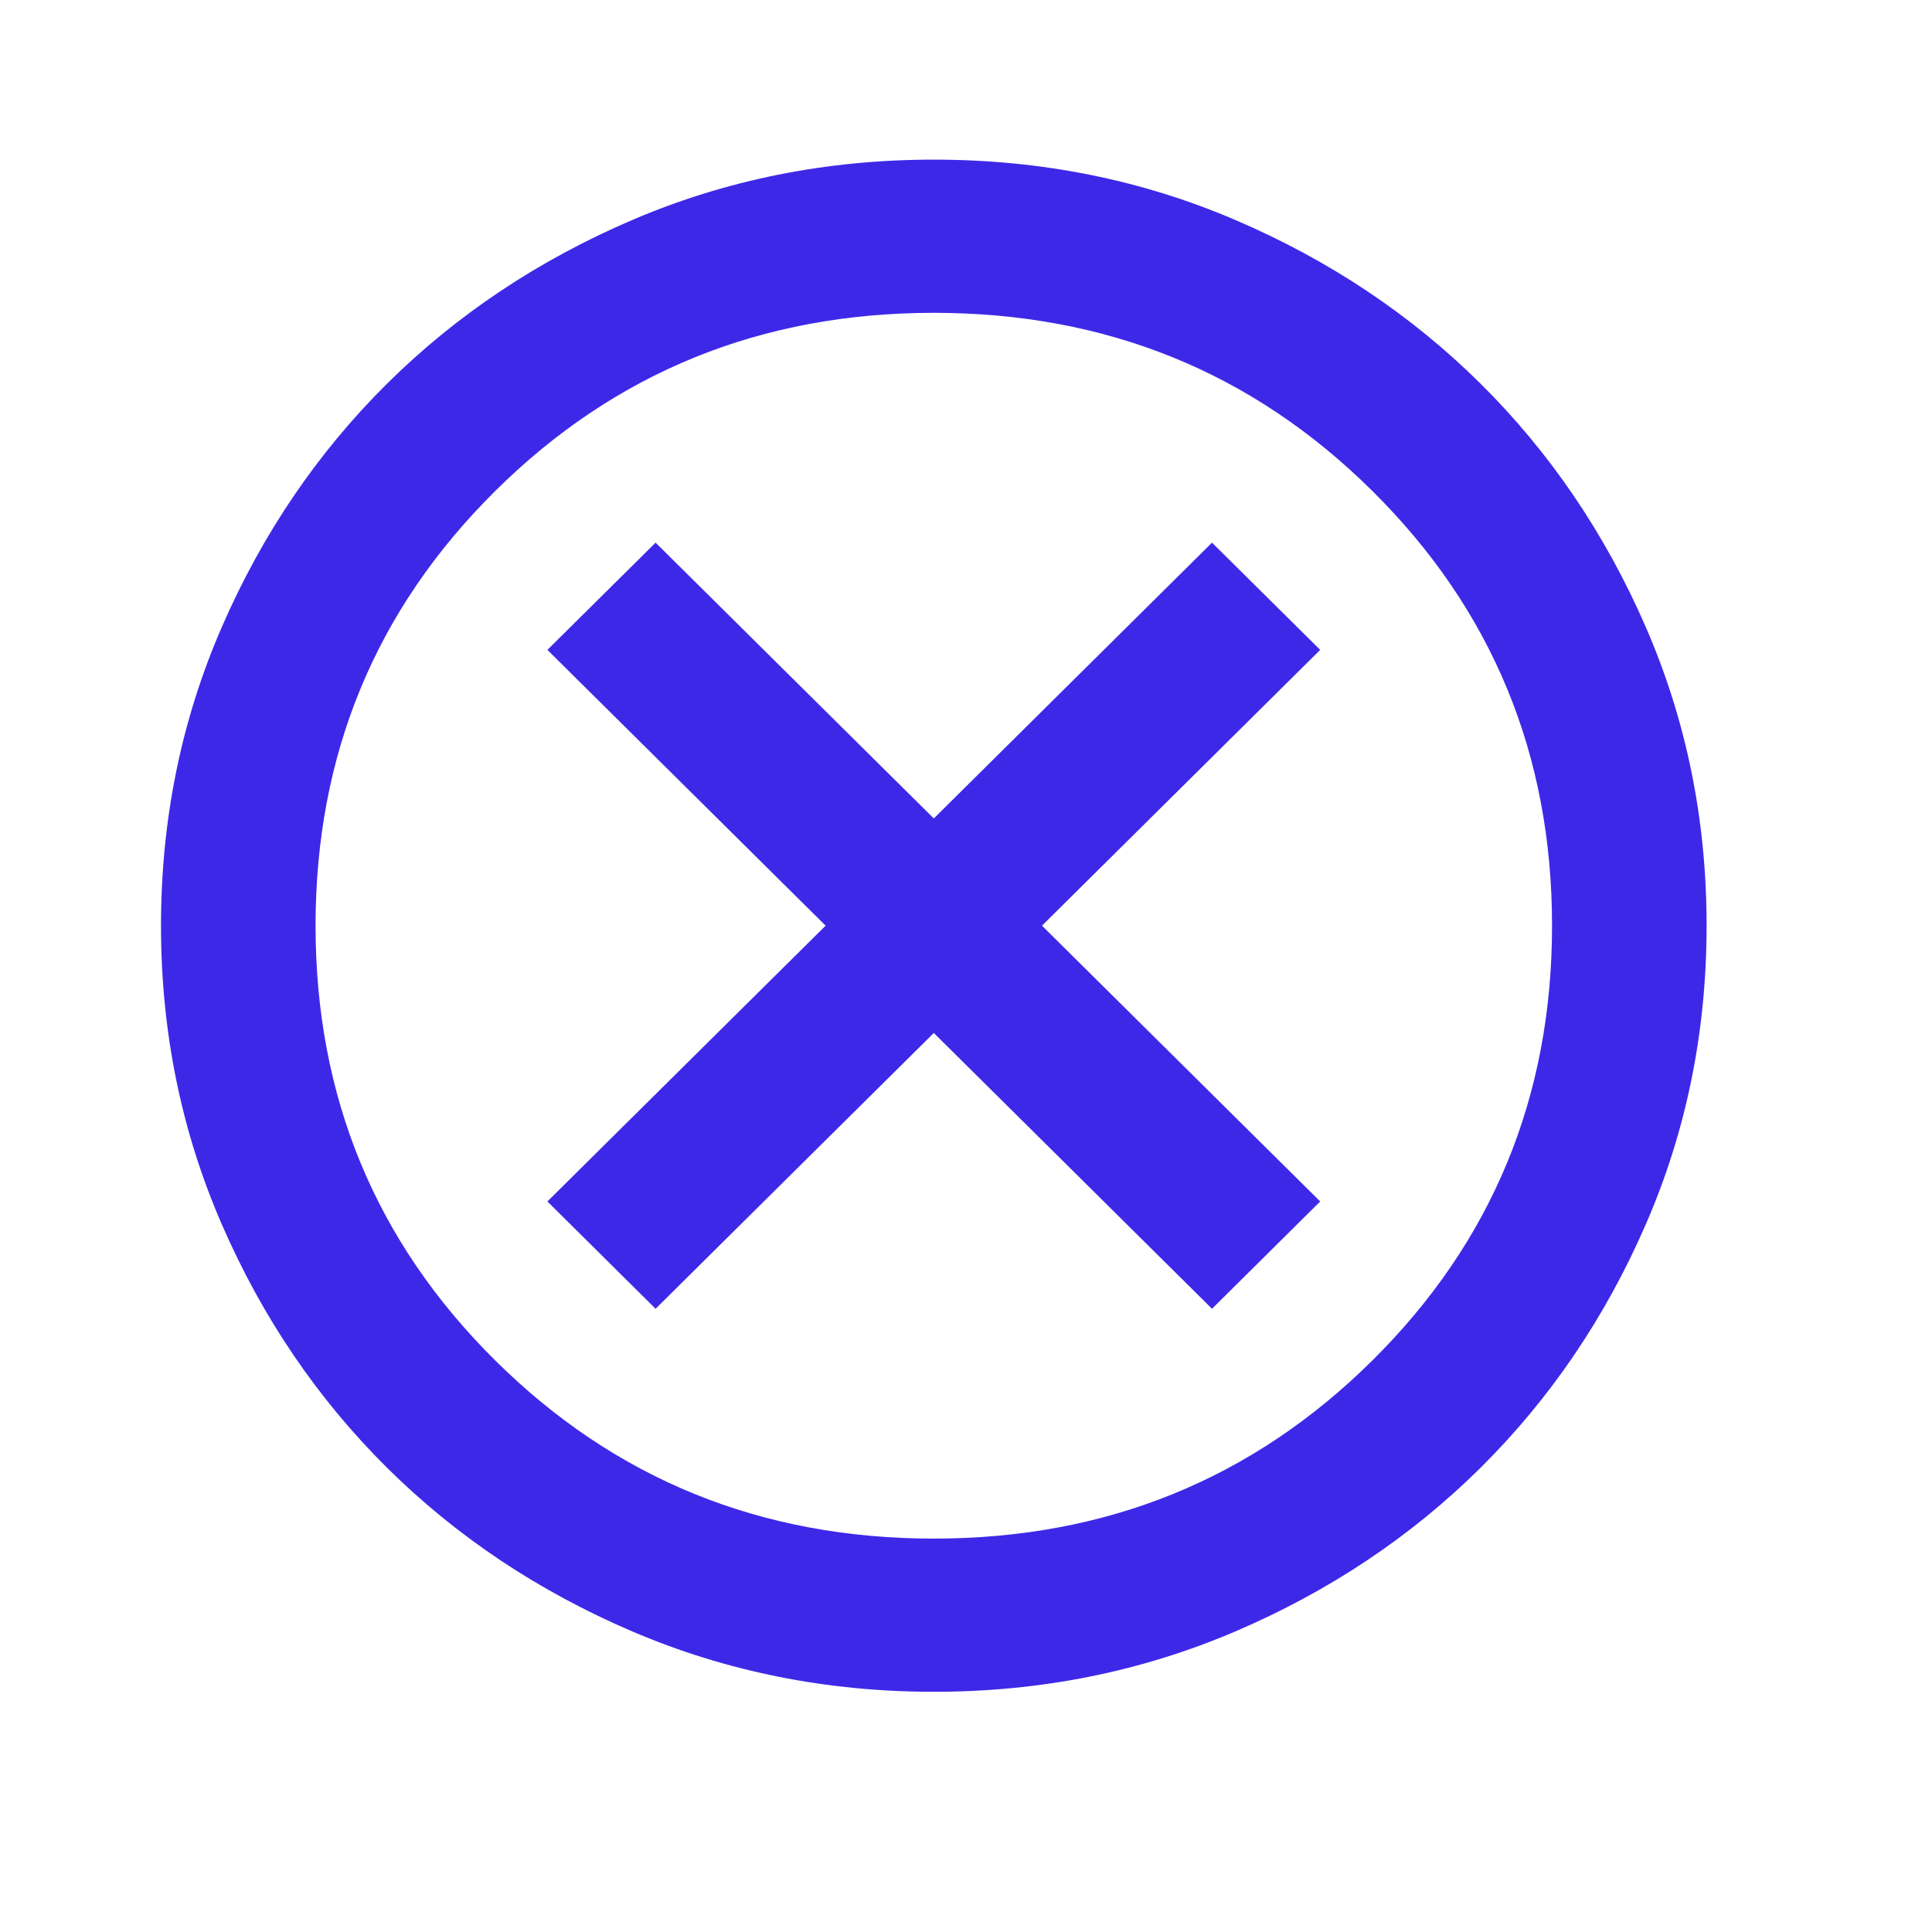 <svg width="24" height="24" viewBox="0 0 24 24" fill="none" xmlns="http://www.w3.org/2000/svg">
<mask id="mask0_1530_20135" style="mask-type:alpha" maskUnits="userSpaceOnUse" x="0" y="0" width="24" height="24">
<rect width="24" height="23.792" fill="#D9D9D9"/>
</mask>
<g mask="url(#mask0_1530_20135)">
<path d="M8.144 16.258L11.6 12.832L15.056 16.258L16.4 14.925L12.944 11.499L16.4 8.073L15.056 6.741L11.6 10.167L8.144 6.741L6.8 8.073L10.256 11.499L6.8 14.925L8.144 16.258ZM11.6 21.016C10.272 21.016 9.024 20.766 7.856 20.267C6.688 19.767 5.672 19.089 4.808 18.233C3.944 17.376 3.26 16.369 2.756 15.211C2.252 14.053 2 12.816 2 11.499C2 10.183 2.252 8.946 2.756 7.788C3.26 6.63 3.944 5.623 4.808 4.766C5.672 3.91 6.688 3.232 7.856 2.732C9.024 2.232 10.272 1.983 11.6 1.983C12.928 1.983 14.176 2.232 15.344 2.732C16.512 3.232 17.528 3.91 18.392 4.766C19.256 5.623 19.94 6.63 20.444 7.788C20.948 8.946 21.2 10.183 21.2 11.499C21.2 12.816 20.948 14.053 20.444 15.211C19.94 16.369 19.256 17.376 18.392 18.233C17.528 19.089 16.512 19.767 15.344 20.267C14.176 20.766 12.928 21.016 11.6 21.016ZM11.6 19.113C13.744 19.113 15.56 18.375 17.048 16.9C18.536 15.425 19.28 13.625 19.28 11.499C19.28 9.374 18.536 7.574 17.048 6.099C15.56 4.624 13.744 3.886 11.6 3.886C9.456 3.886 7.64 4.624 6.152 6.099C4.664 7.574 3.92 9.374 3.92 11.499C3.92 13.625 4.664 15.425 6.152 16.9C7.64 18.375 9.456 19.113 11.6 19.113Z" fill="#3E28E8"/>
</g>
</svg>
